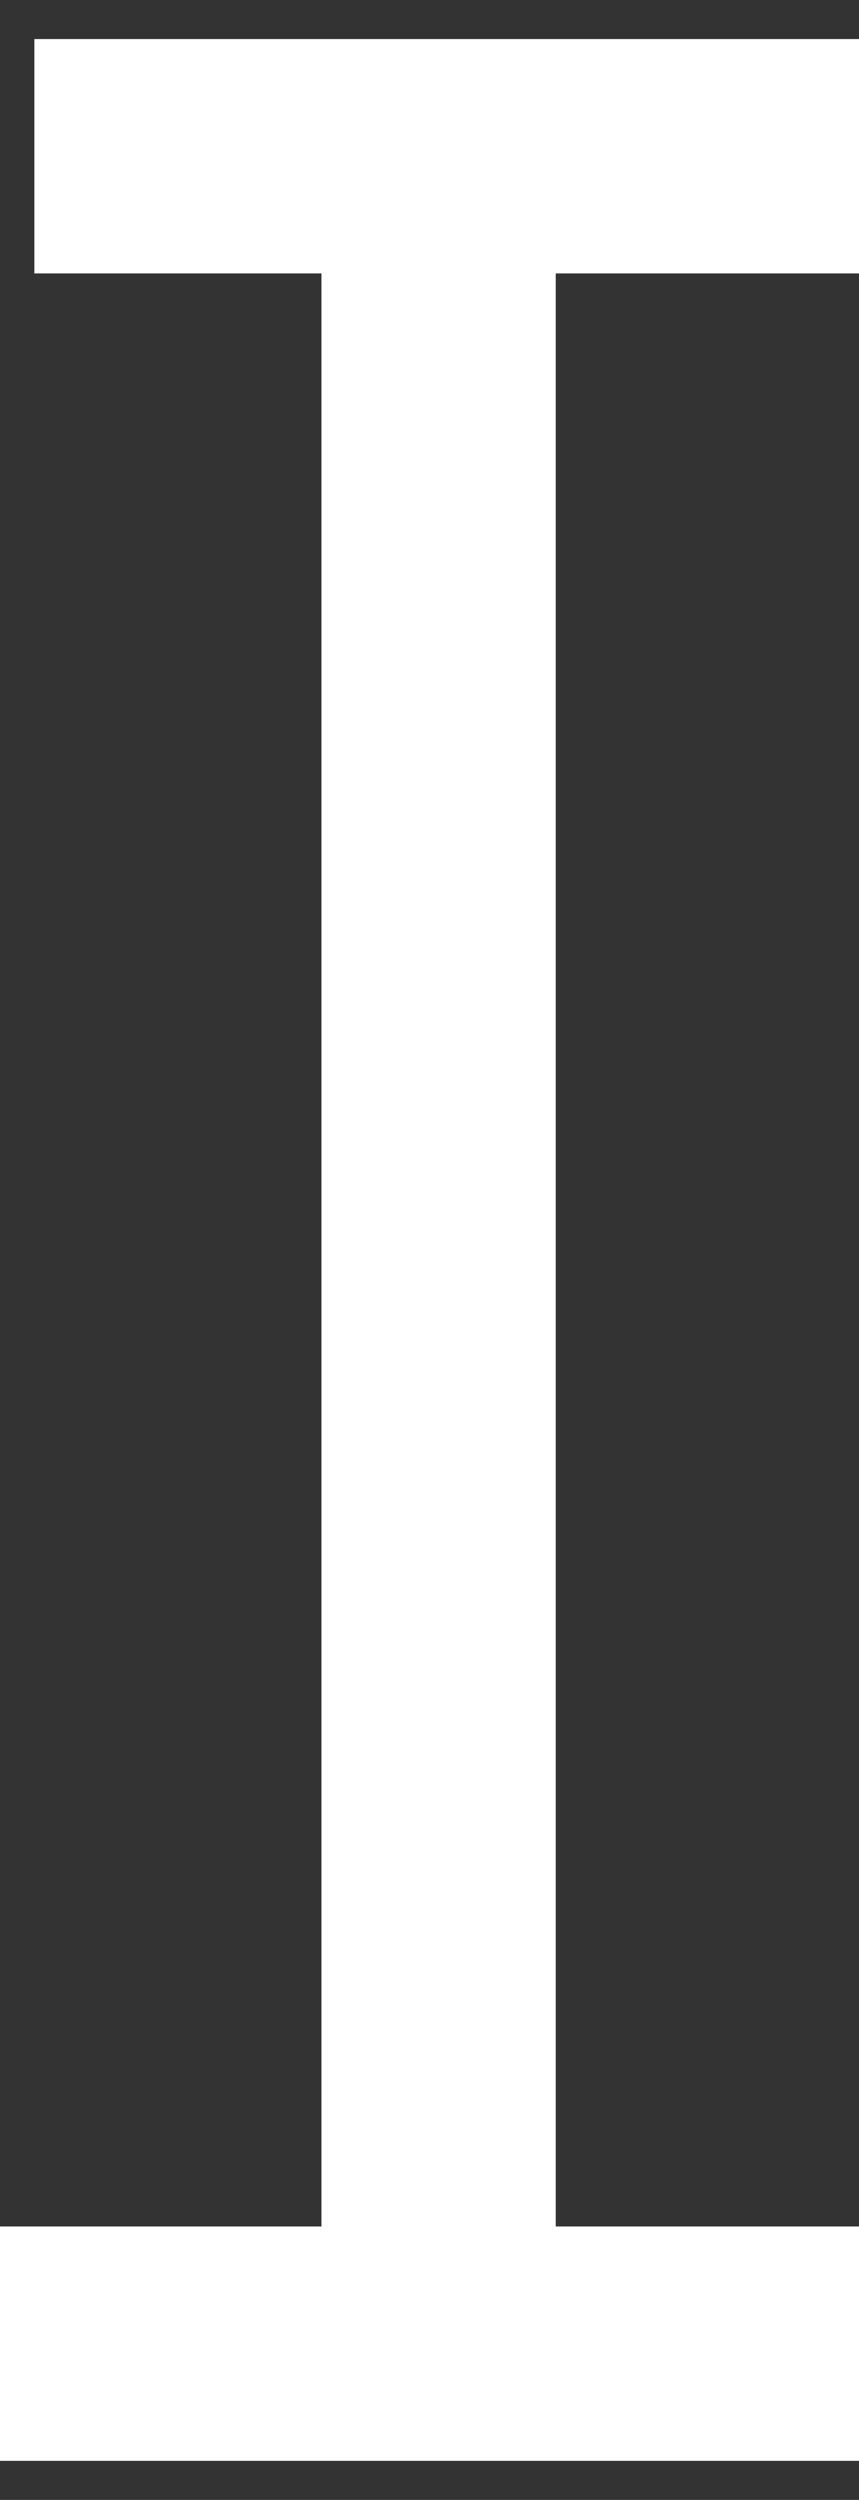 <svg width="22" height="64" viewBox="0 0 22 64" fill="none" xmlns="http://www.w3.org/2000/svg" xmlns:xlink="http://www.w3.org/1999/xlink">
<rect x="0" y="0" width="22" height="64" fill="#333333" stroke="none"/>
<path d="M8.233,4L8.233,60L14.233,60L14.233,4L8.233,4ZM0,63L22,63L22,57L0,57L0,63ZM0.88,7L22,7L22,1L0.88,1L0.88,7Z" fill="#FFFFFF"/>
</svg>
